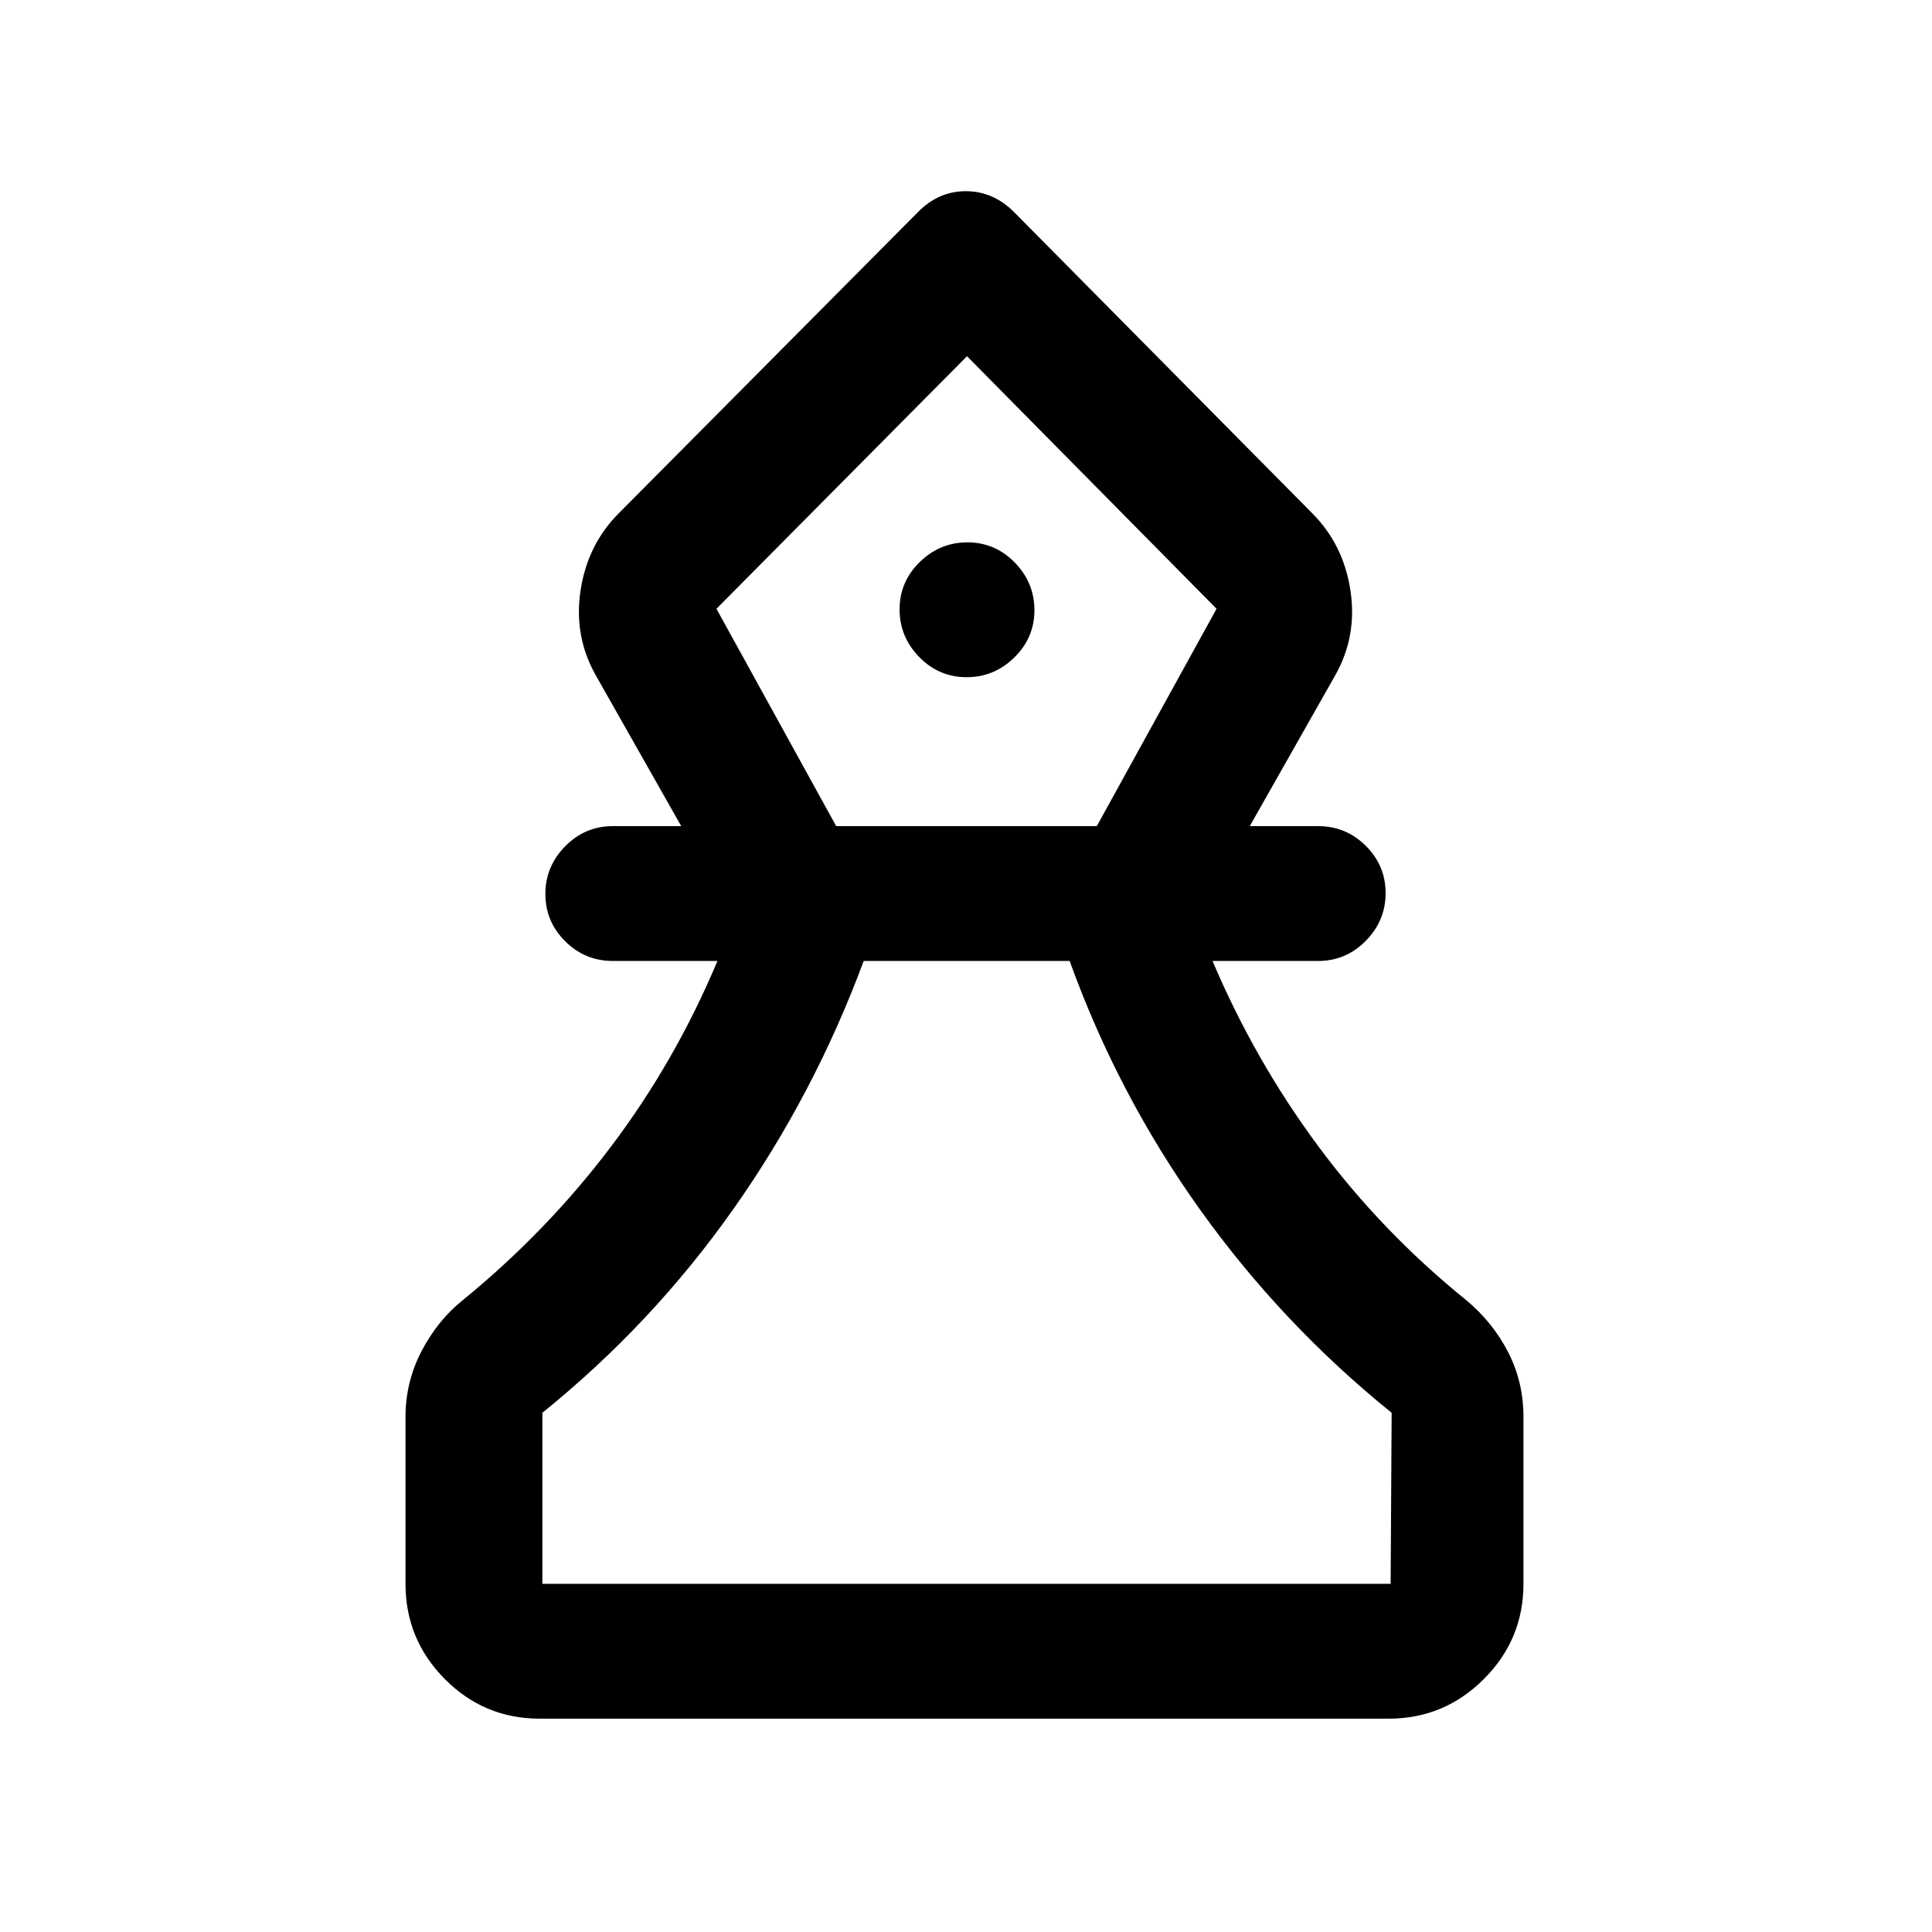 <svg xmlns="http://www.w3.org/2000/svg" height="20" viewBox="0 -960 960 960" width="20"><path d="M268.22-106q-27.66 0-47.19-19.68Q201.5-145.36 201.5-173v-83q0-17.38 8-32.69Q217.5-304 230-314q41.81-34.14 73.65-76.32 31.85-42.18 52.85-92.18h-52q-13.8 0-23.65-9.79-9.85-9.79-9.85-23.5t9.85-23.71q9.85-10 23.65-10h34l-42.5-75q-11-19.53-7.5-42.26 3.5-22.74 19-38.24l148.65-149.63Q466.34-865 479.92-865t23.95 10.37L652-705q15.5 15.5 19 38.24 3.5 22.73-7.5 42.26l-42.5 75h34q13.8 0 23.65 9.79 9.85 9.79 9.85 23.5t-9.85 23.71q-9.85 10-23.65 10h-52.5q21 49.5 52.5 92t73.5 76.5q13.17 10.92 20.84 25.79Q757-273.34 757-256v83q0 27.64-19.69 47.32Q717.61-106 689.96-106H268.22Zm1.28-67H691l.5-85q-54.5-44-95.25-101T531.5-482.5H429.16Q404.5-416 364.25-359T269.5-258v85Zm146-376.5H545l59.5-108-124-125.5L356-657.5l59.5 108Zm64.79-74q13.71 0 23.71-9.79t10-23.5q0-13.71-9.79-23.71t-23.5-10q-13.71 0-23.71 9.79t-10 23.5q0 13.71 9.79 23.71t23.5 10Zm.21-159.5Zm0 610Z"/></svg>